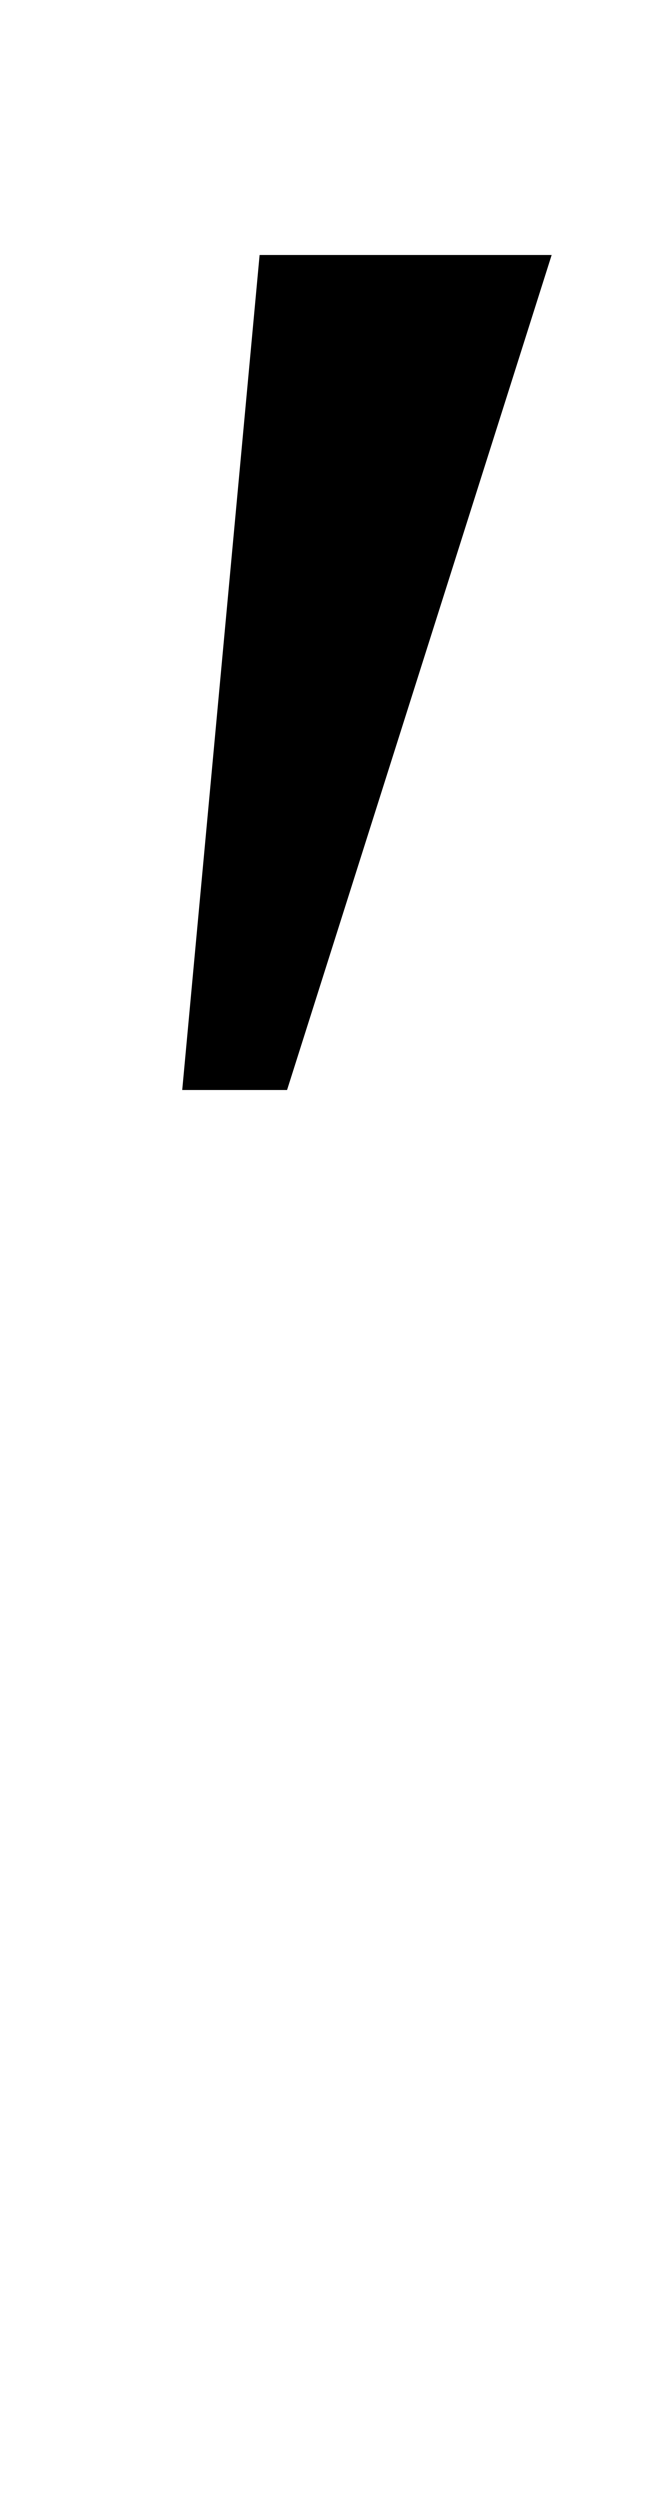 <?xml version="1.0" standalone="no"?>
<!DOCTYPE svg PUBLIC "-//W3C//DTD SVG 1.1//EN" "http://www.w3.org/Graphics/SVG/1.1/DTD/svg11.dtd" >
<svg xmlns="http://www.w3.org/2000/svg" xmlns:xlink="http://www.w3.org/1999/xlink" version="1.1" viewBox="-10 0 262 1000">
  <g transform="matrix(1 0 0 -1 0 800)">
   <path fill="currentColor"
d="M94 698h117l-106 -334h-42z" />
  </g>

</svg>
